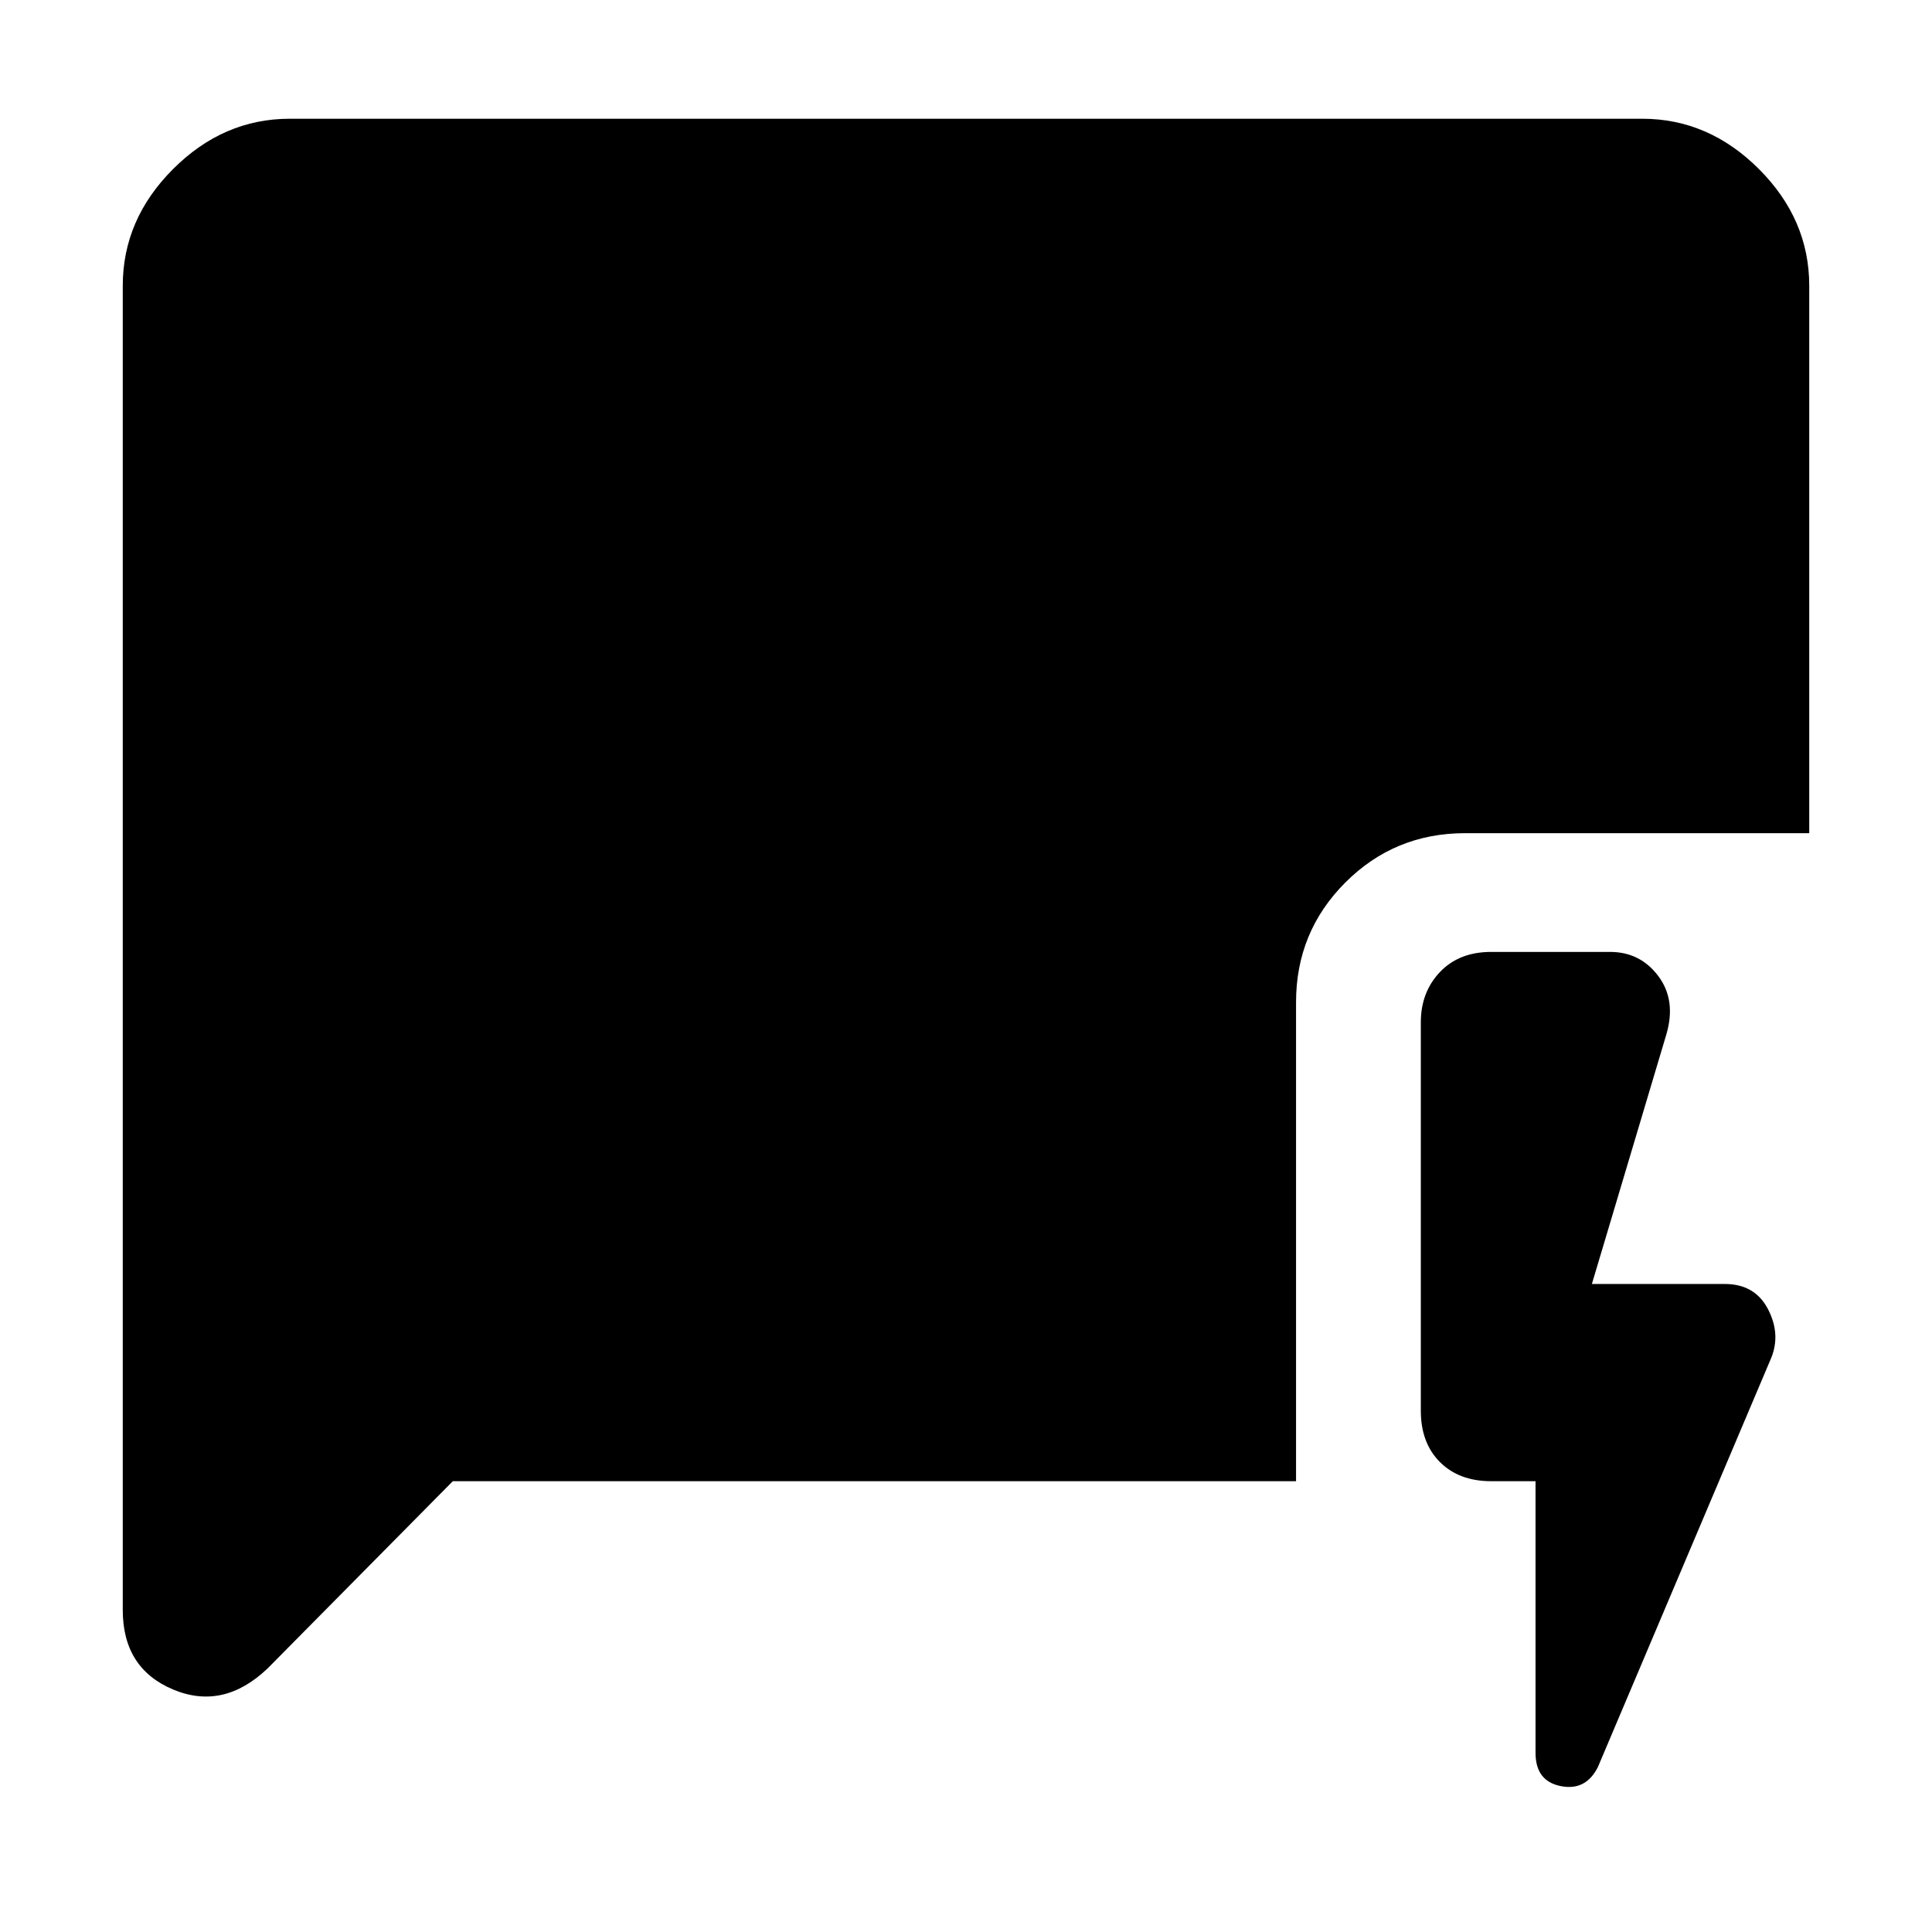 <svg xmlns="http://www.w3.org/2000/svg" height="48" width="48"><path d="M38.15 36.8h-1.1q-.8 0-1.275-.475-.475-.475-.475-1.275V25.4q0-.75.475-1.25t1.275-.5H40q.75 0 1.2.6.45.6.2 1.45l-1.85 6.2h3.3q.75 0 1.075.625.325.625.075 1.225L39.7 43.9q-.3.6-.925.475t-.625-.825Zm-26.9 0-4.6 4.65q-1.1 1.05-2.35.525T3.05 40V7.1q0-1.65 1.25-2.9t2.9-1.25h33.6q1.65 0 2.9 1.25t1.25 2.9v13.6H36.4q-1.75 0-2.975 1.225T32.2 24.9v11.9Z"/></svg>